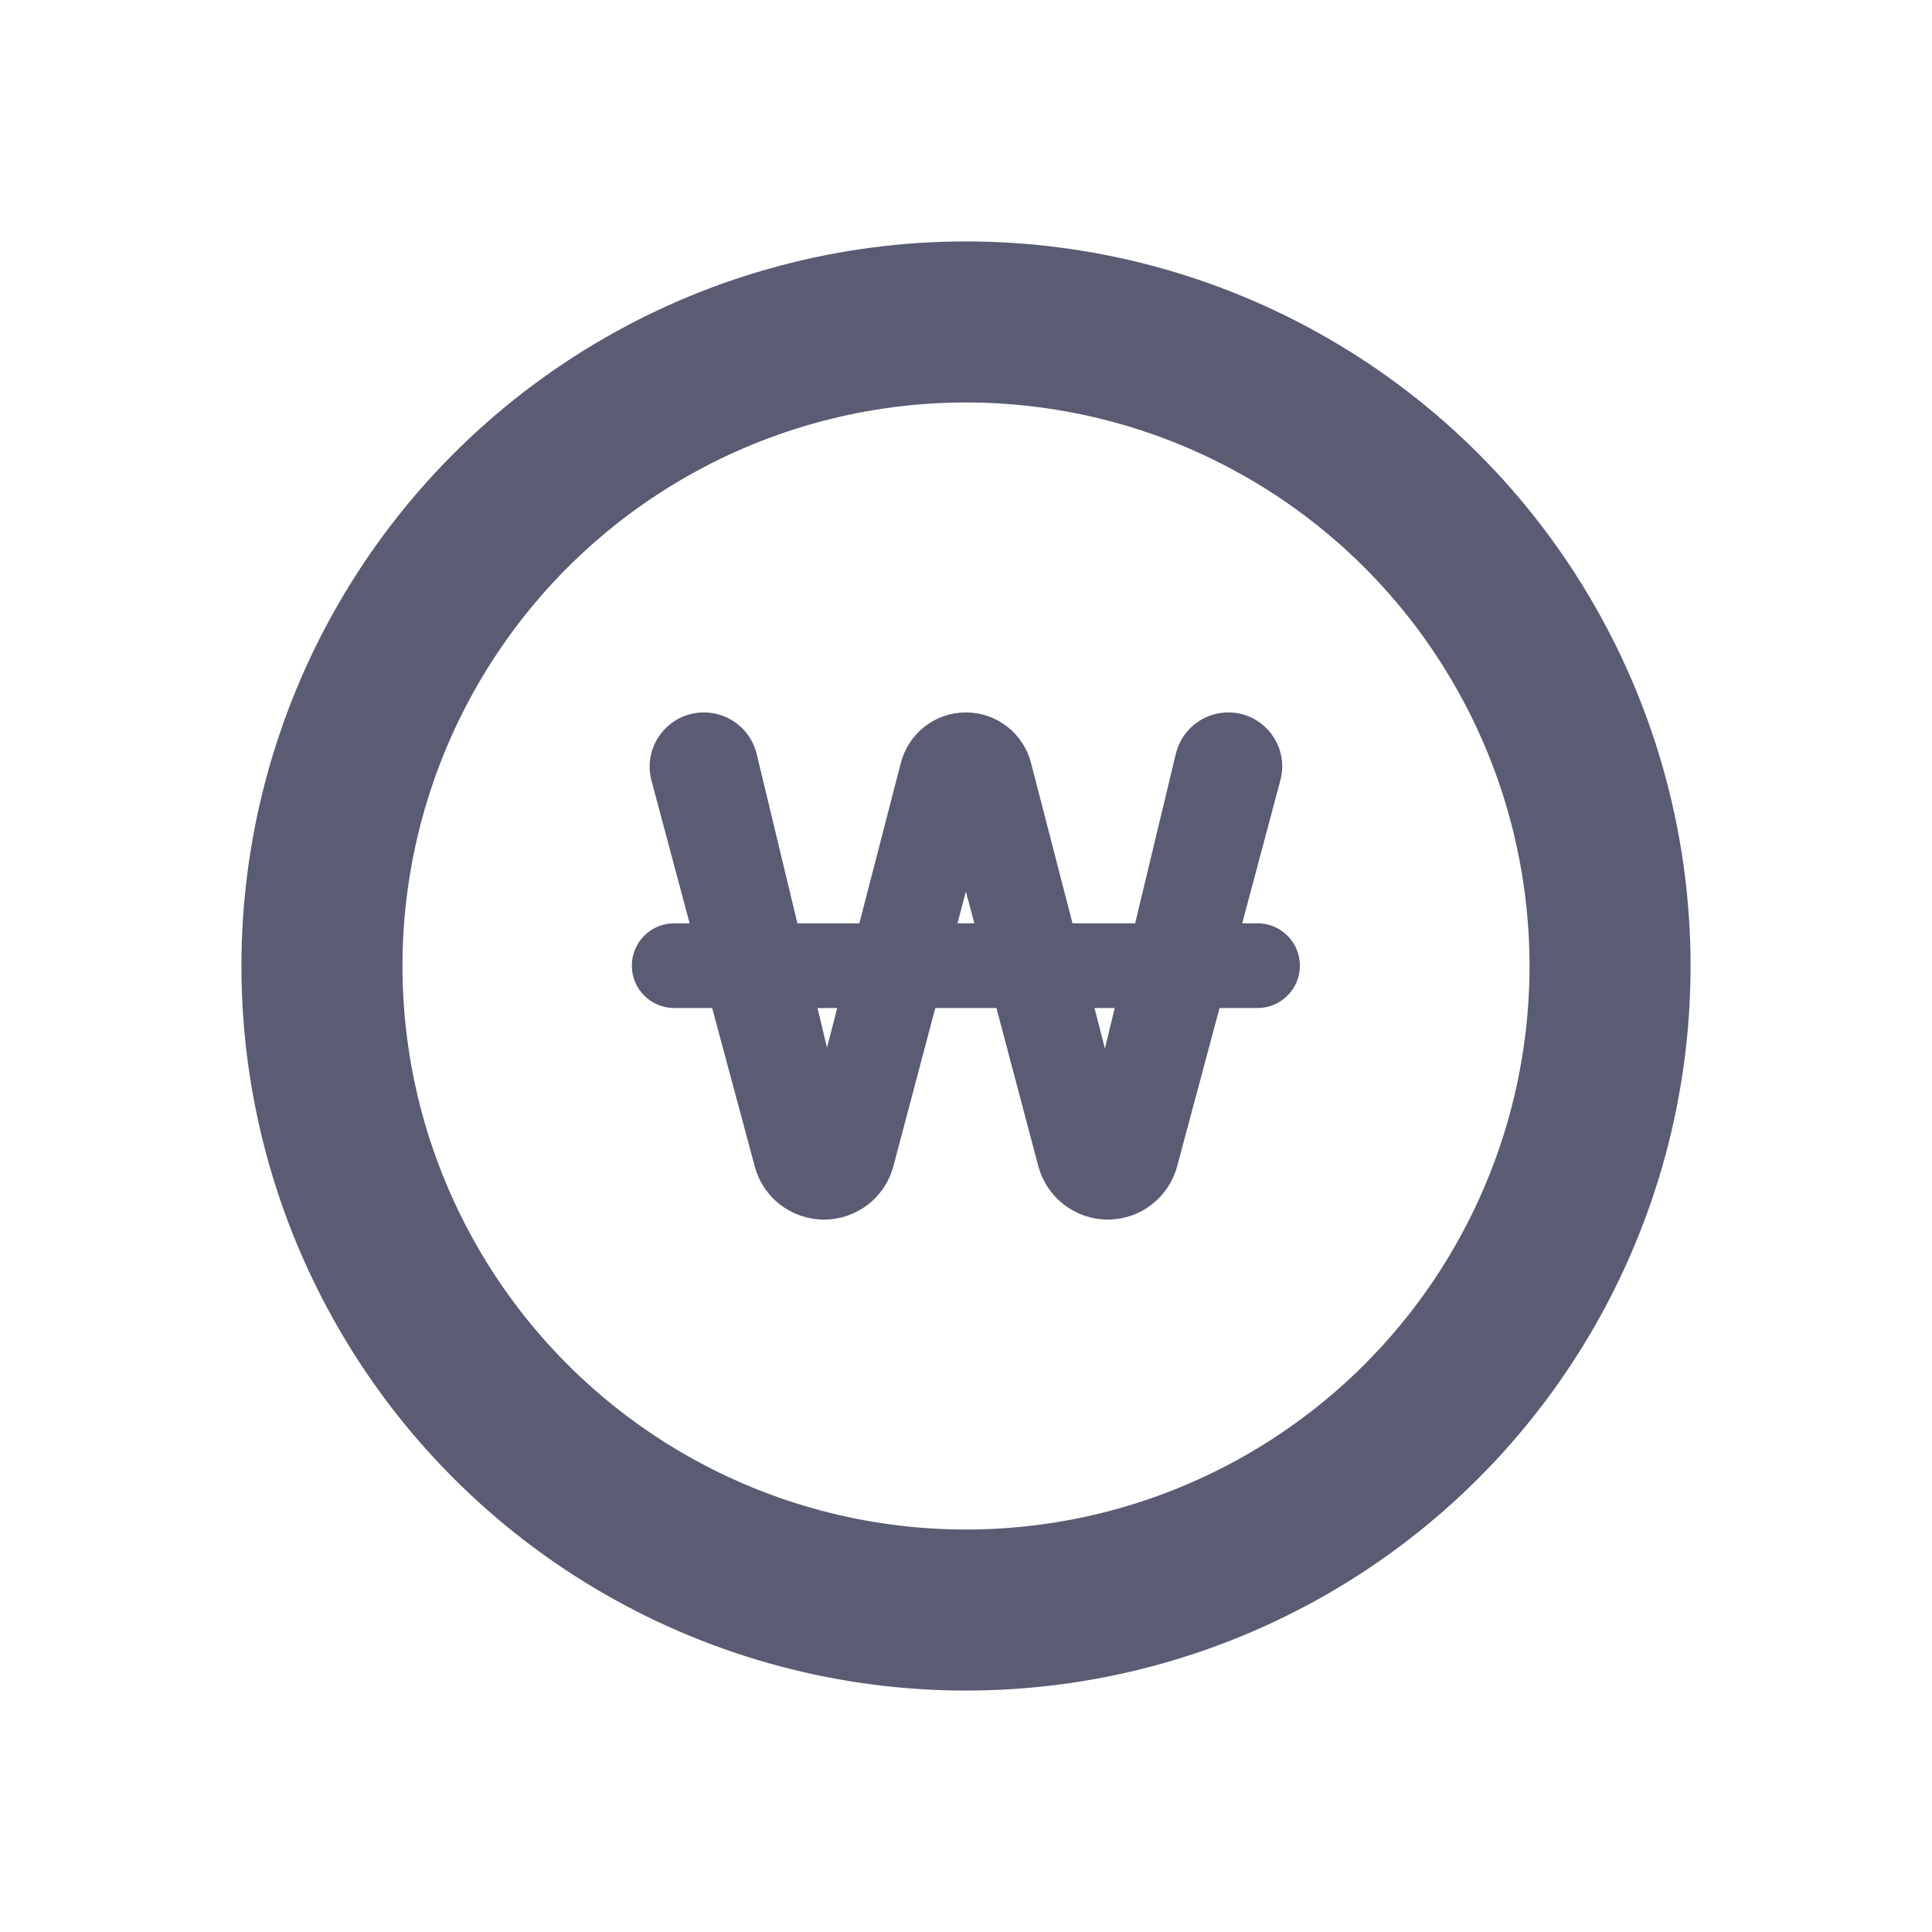 <svg width="14" height="14" viewBox="0 0 14 14" fill="none" xmlns="http://www.w3.org/2000/svg">
<circle cx="7" cy="7" r="4.667" stroke="#595C72" stroke-width="1.167"/>
<path d="M4.886 7.261H5.194L5.511 8.44C5.566 8.649 5.755 8.794 5.971 8.794C6.188 8.794 6.377 8.648 6.432 8.439L6.744 7.261H7.254L7.566 8.439C7.622 8.648 7.811 8.794 8.027 8.794C8.243 8.794 8.432 8.649 8.488 8.44L8.804 7.261H9.113C9.258 7.261 9.376 7.143 9.376 6.998C9.376 6.852 9.258 6.734 9.113 6.734H8.945L9.236 5.643C9.295 5.423 9.129 5.206 8.901 5.206C8.74 5.206 8.601 5.316 8.563 5.472L8.26 6.734H7.738L7.429 5.539C7.378 5.343 7.202 5.206 6.999 5.206C6.797 5.206 6.621 5.343 6.57 5.539L6.261 6.734H5.744L5.441 5.474C5.403 5.317 5.263 5.206 5.101 5.206C4.871 5.206 4.704 5.424 4.763 5.646L5.054 6.734H4.886C4.74 6.734 4.622 6.852 4.622 6.998C4.622 7.143 4.74 7.261 4.886 7.261ZM5.869 7.261H6.123L5.991 7.772L5.869 7.261ZM6.882 6.734L6.999 6.29L7.117 6.734H6.882ZM7.875 7.261H8.133L8.008 7.777L7.875 7.261Z" fill="#595C72" stroke="#595C72" stroke-width="0.087"/>
</svg>
